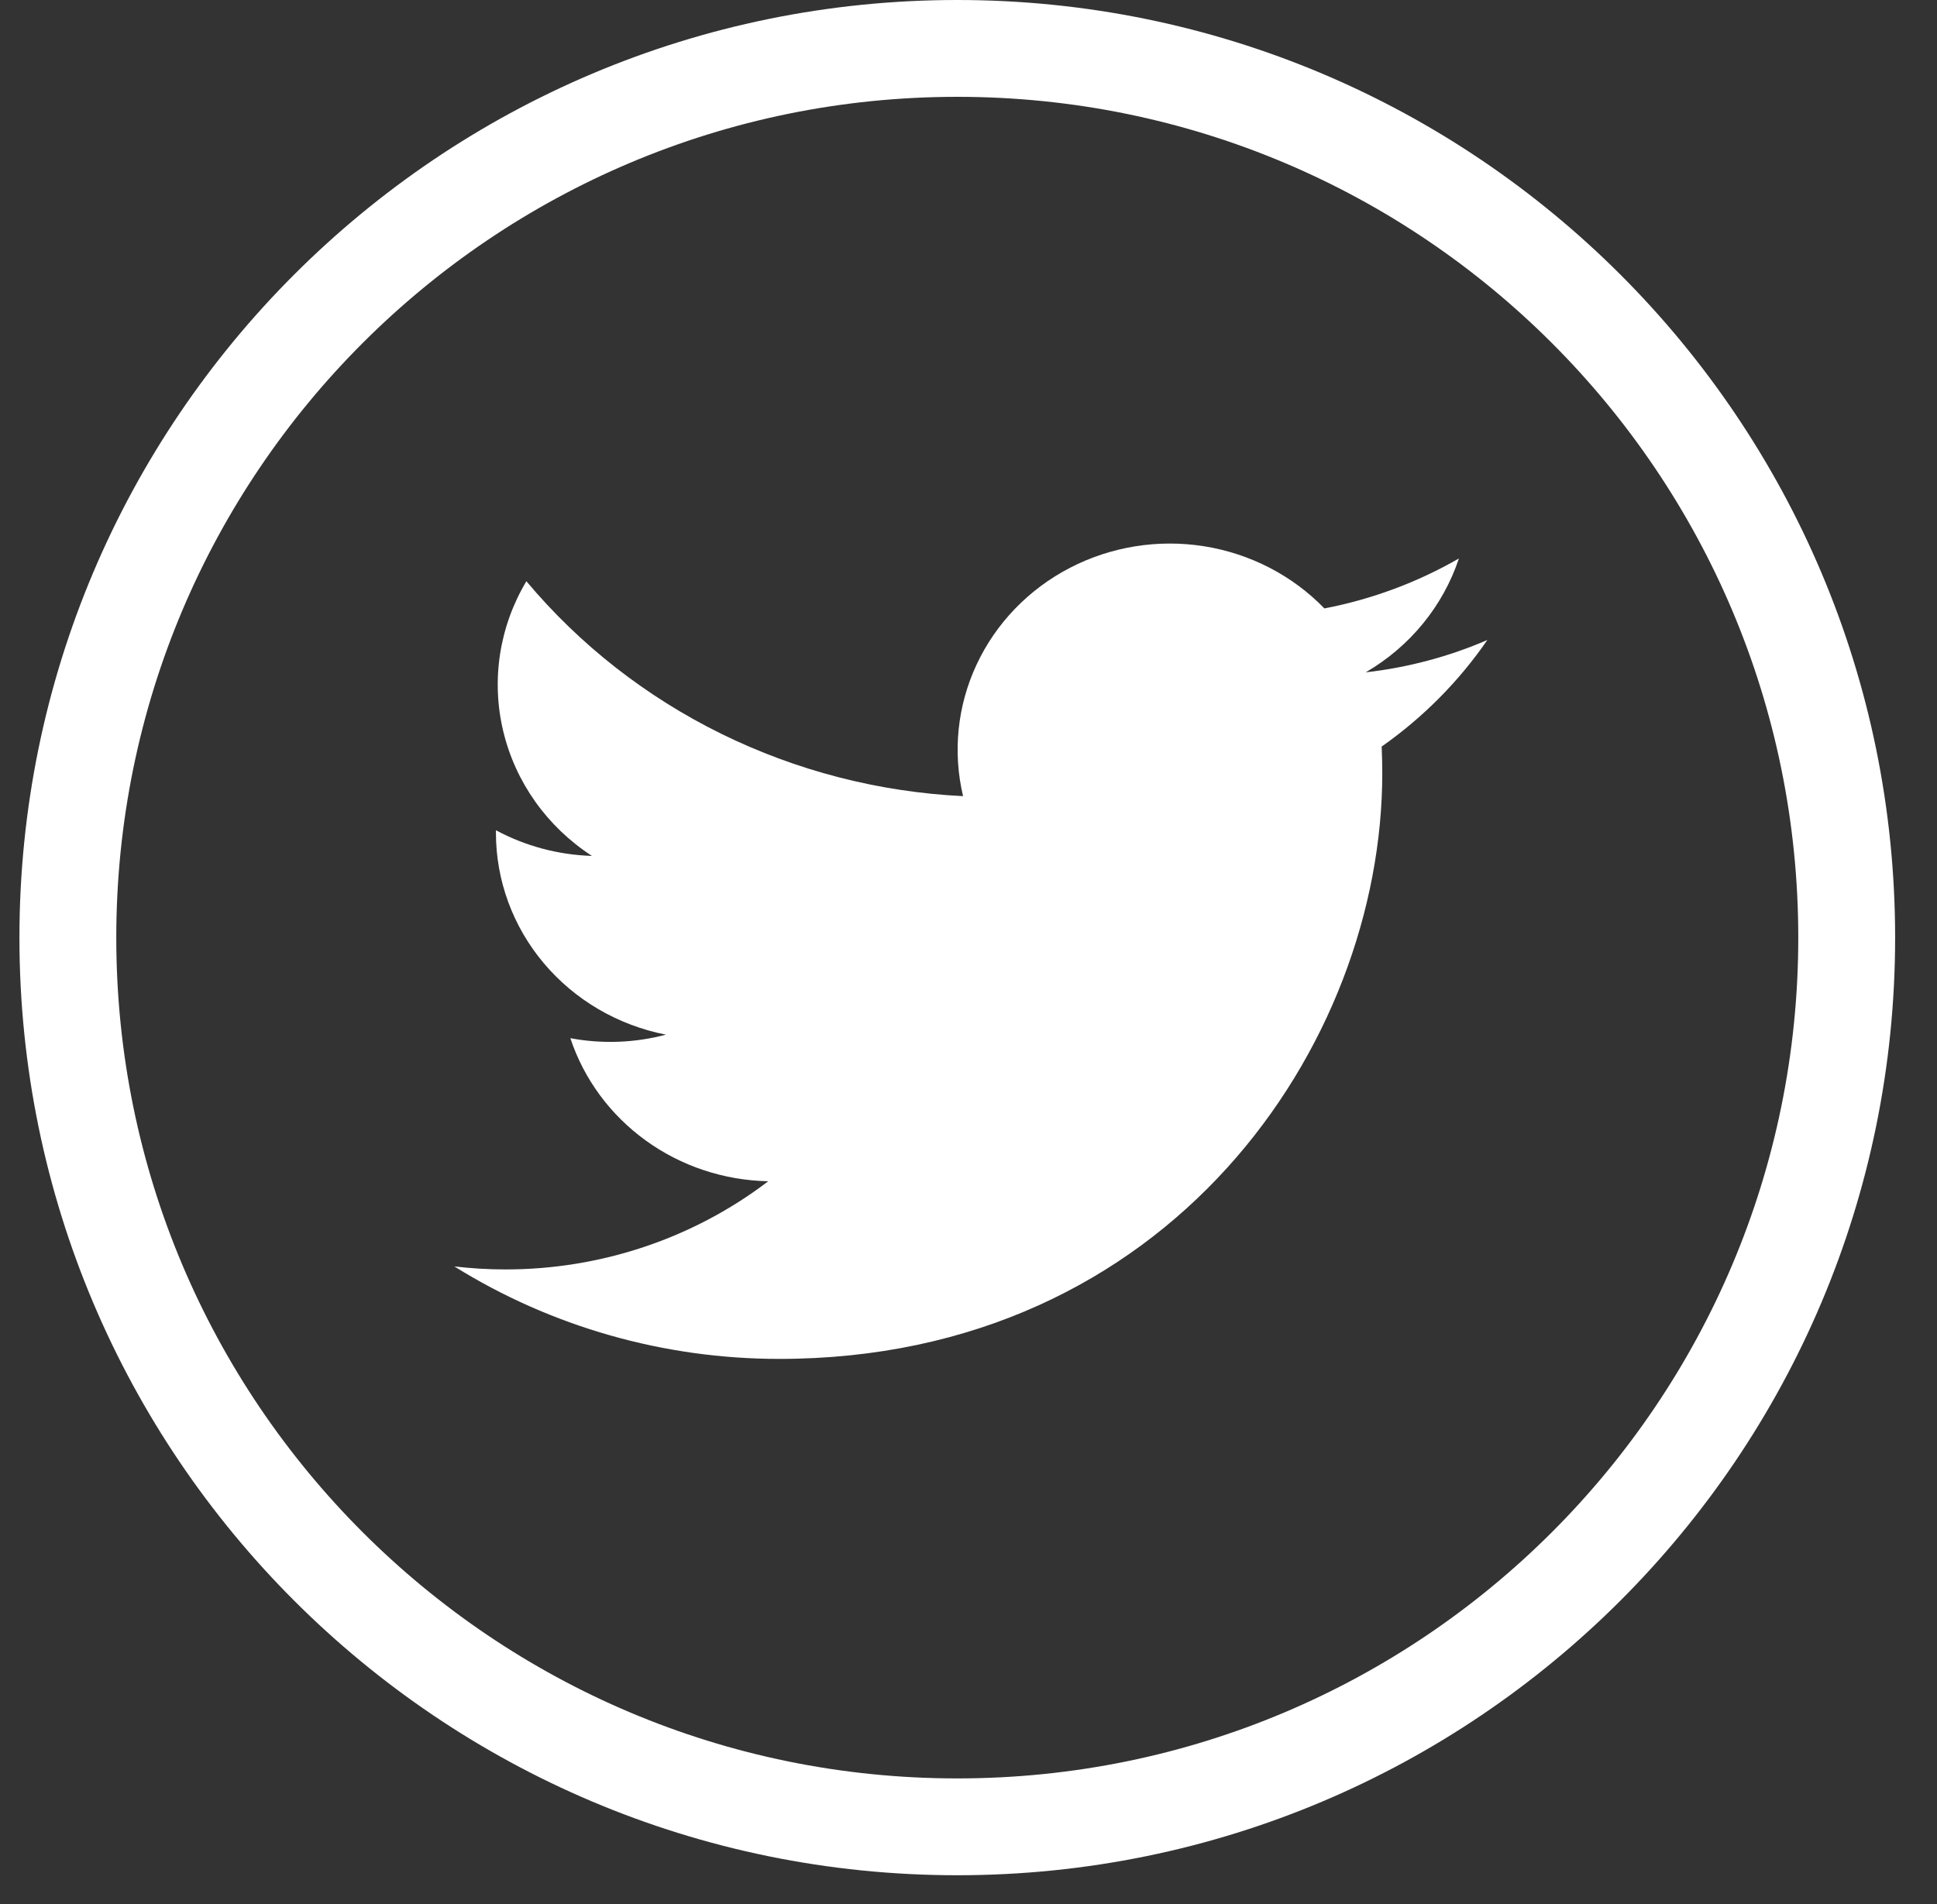 <svg width="60" height="59" viewBox="0 0 60 59" fill="none" xmlns="http://www.w3.org/2000/svg">
<rect x="0" y="0" width="60" height="59" fill="#333333" stroke="none"/>
<g clip-path="url(#clip0_1_499)">
<path d="M24.14 42.103C36.212 42.103 42.817 32.383 42.817 23.956C42.817 23.683 42.81 23.404 42.798 23.131C44.083 22.228 45.191 21.11 46.072 19.829C44.876 20.346 43.605 20.684 42.304 20.831C43.674 20.033 44.7 18.779 45.191 17.303C43.902 18.045 42.493 18.569 41.024 18.851C40.034 17.829 38.724 17.152 37.299 16.925C35.873 16.698 34.41 16.934 33.137 17.596C31.863 18.258 30.849 19.31 30.252 20.588C29.654 21.866 29.507 23.299 29.832 24.667C27.223 24.54 24.671 23.881 22.34 22.734C20.01 21.587 17.953 19.976 16.305 18.008C15.467 19.411 15.21 21.073 15.588 22.654C15.965 24.235 16.947 25.617 18.336 26.519C17.294 26.487 16.274 26.214 15.362 25.724V25.802C15.361 27.276 15.885 28.704 16.845 29.844C17.805 30.984 19.142 31.766 20.629 32.057C19.663 32.313 18.65 32.351 17.667 32.166C18.087 33.433 18.903 34.541 20.002 35.336C21.1 36.131 22.427 36.572 23.797 36.599C21.472 38.373 18.599 39.336 15.643 39.331C15.118 39.331 14.595 39.299 14.074 39.238C17.078 41.11 20.572 42.105 24.14 42.103Z" fill="white"/>
<path d="M29.652 56.601C44.868 56.601 57.203 44.266 57.203 29.051C57.203 13.835 44.868 1.5 29.652 1.5C14.436 1.5 2.102 13.835 2.102 29.051C2.102 44.266 14.436 56.601 29.652 56.601Z" stroke="white" stroke-width="3"/>
</g>
<defs>
<clipPath id="clip0_1_499">
<rect width="59" height="59" fill="white" transform="translate(0.5)"/>
</clipPath>
</defs>
</svg>
